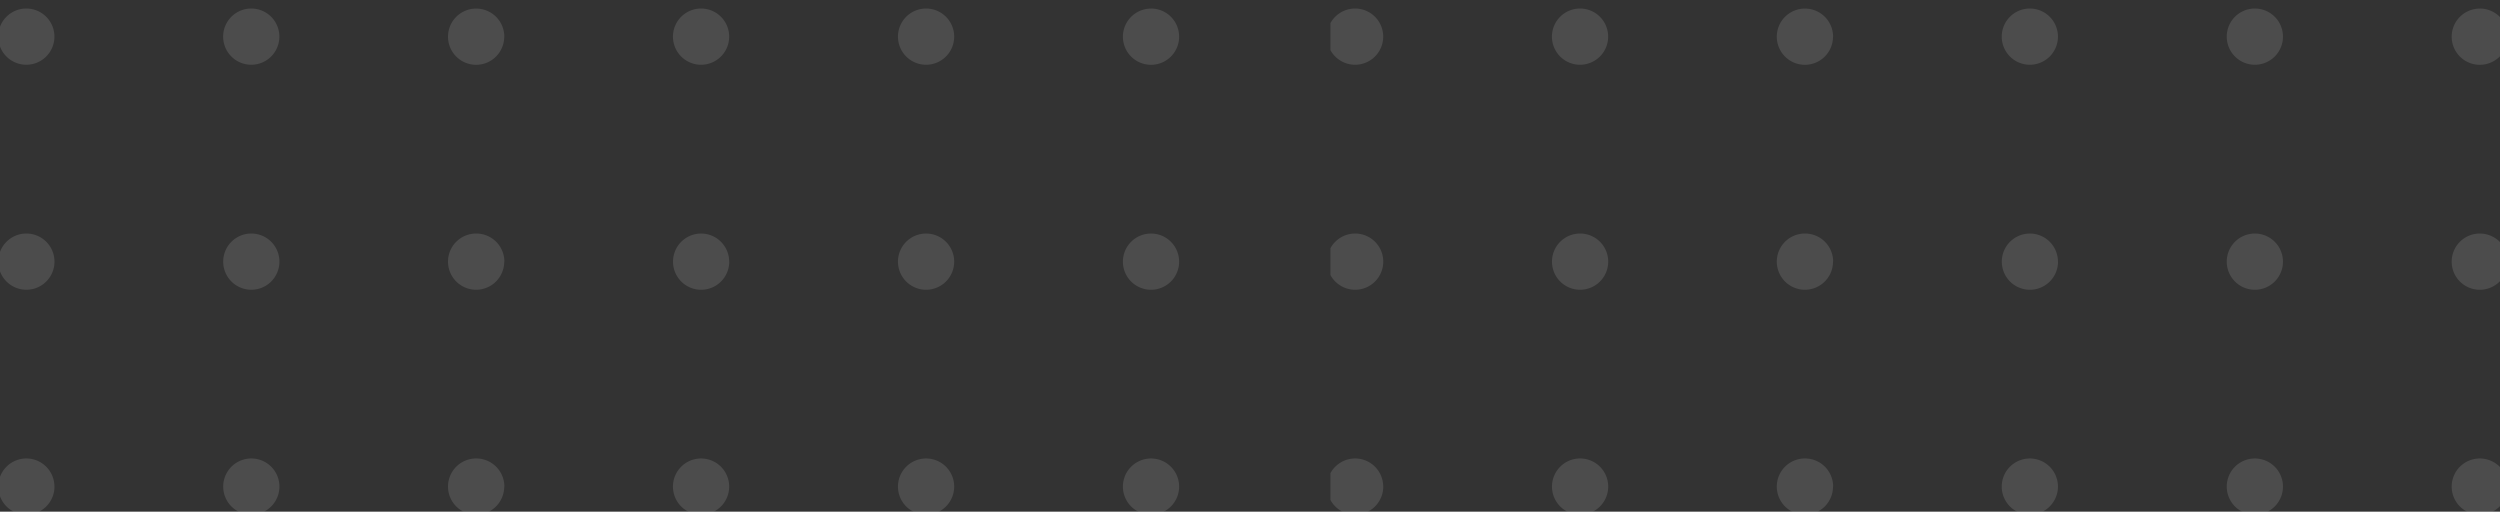 <?xml version="1.0" encoding="UTF-8"?>
<svg xmlns="http://www.w3.org/2000/svg" xmlns:xlink="http://www.w3.org/1999/xlink" width="171.001" height="35" viewBox="0 0 171.001 35">
  <rect x="0" y="0" width="171.001" height="35" fill="#333333" stroke="none"/>
  <defs>
    <clipPath id="clip-path">
      <rect id="Rectangle_1387" data-name="Rectangle 1387" width="35" height="81" transform="translate(-0.212 0)" fill="#fff"></rect>
    </clipPath>
    <clipPath id="clip-path-2">
      <rect id="Rectangle_1387-2" data-name="Rectangle 1387" width="35" height="80" transform="translate(-0.212 -0.134)" fill="#fff"></rect>
    </clipPath>
  </defs>
  <g id="Group_1673" data-name="Group 1673" transform="translate(-282.999 -178)">
    <g id="Group_29" data-name="Group 29" transform="translate(283 212.788) rotate(-90)" opacity="0.123">
      <g id="Group_28" data-name="Group 28" transform="translate(0 0)" clip-path="url(#clip-path)">
        <path id="Path_209" data-name="Path 209" d="M34.619,78.854A1.923,1.923,0,1,0,32.7,80.777a1.923,1.923,0,0,0,1.923-1.923M32.7,65.391a1.923,1.923,0,1,1,1.923-1.923A1.923,1.923,0,0,1,32.7,65.391M32.7,50a1.923,1.923,0,1,1,1.923-1.923A1.923,1.923,0,0,1,32.7,50m0-15.386A1.923,1.923,0,1,1,34.619,32.7,1.923,1.923,0,0,1,32.7,34.619m0-15.386a1.923,1.923,0,1,1,1.923-1.923A1.923,1.923,0,0,1,32.7,19.233m0-15.386a1.923,1.923,0,1,1,1.923-1.923A1.923,1.923,0,0,1,32.7,3.847M17.309,80.777a1.923,1.923,0,1,1,1.923-1.923,1.923,1.923,0,0,1-1.923,1.923m0-15.386a1.923,1.923,0,1,1,1.923-1.923,1.923,1.923,0,0,1-1.923,1.923m0-15.386a1.923,1.923,0,1,1,1.923-1.923A1.923,1.923,0,0,1,17.309,50m0-15.386A1.923,1.923,0,1,1,19.233,32.7a1.923,1.923,0,0,1-1.923,1.923m0-15.386a1.923,1.923,0,1,1,1.923-1.923,1.923,1.923,0,0,1-1.923,1.923m0-15.386a1.923,1.923,0,1,1,1.923-1.923,1.923,1.923,0,0,1-1.923,1.923M1.923,80.777a1.923,1.923,0,1,1,1.923-1.923,1.923,1.923,0,0,1-1.923,1.923m0-15.386a1.923,1.923,0,1,1,1.923-1.923,1.923,1.923,0,0,1-1.923,1.923M1.923,50a1.923,1.923,0,1,1,1.923-1.923A1.923,1.923,0,0,1,1.923,50m0-15.386A1.923,1.923,0,1,1,3.847,32.7a1.923,1.923,0,0,1-1.923,1.923m0-15.386a1.923,1.923,0,1,1,1.923-1.923,1.923,1.923,0,0,1-1.923,1.923m0-15.386A1.923,1.923,0,1,1,3.847,1.923,1.923,1.923,0,0,1,1.923,3.847" transform="translate(-0.418 -0.125)" fill="#fff"></path>
      </g>
    </g>
    <g id="Group_30" data-name="Group 30" transform="translate(374.135 212.788) rotate(-90)" opacity="0.123">
      <g id="Group_28-2" data-name="Group 28" transform="translate(0 0)" clip-path="url(#clip-path-2)">
        <path id="Path_209-2" data-name="Path 209" d="M34.619,78.854A1.923,1.923,0,1,0,32.7,80.777a1.923,1.923,0,0,0,1.923-1.923M32.7,65.391a1.923,1.923,0,1,1,1.923-1.923A1.923,1.923,0,0,1,32.7,65.391M32.7,50a1.923,1.923,0,1,1,1.923-1.923A1.923,1.923,0,0,1,32.7,50m0-15.386A1.923,1.923,0,1,1,34.619,32.7,1.923,1.923,0,0,1,32.7,34.619m0-15.386a1.923,1.923,0,1,1,1.923-1.923A1.923,1.923,0,0,1,32.7,19.233m0-15.386a1.923,1.923,0,1,1,1.923-1.923A1.923,1.923,0,0,1,32.7,3.847M17.309,80.777a1.923,1.923,0,1,1,1.923-1.923,1.923,1.923,0,0,1-1.923,1.923m0-15.386a1.923,1.923,0,1,1,1.923-1.923,1.923,1.923,0,0,1-1.923,1.923m0-15.386a1.923,1.923,0,1,1,1.923-1.923A1.923,1.923,0,0,1,17.309,50m0-15.386A1.923,1.923,0,1,1,19.233,32.7a1.923,1.923,0,0,1-1.923,1.923m0-15.386a1.923,1.923,0,1,1,1.923-1.923,1.923,1.923,0,0,1-1.923,1.923m0-15.386a1.923,1.923,0,1,1,1.923-1.923,1.923,1.923,0,0,1-1.923,1.923M1.923,80.777a1.923,1.923,0,1,1,1.923-1.923,1.923,1.923,0,0,1-1.923,1.923m0-15.386a1.923,1.923,0,1,1,1.923-1.923,1.923,1.923,0,0,1-1.923,1.923M1.923,50a1.923,1.923,0,1,1,1.923-1.923A1.923,1.923,0,0,1,1.923,50m0-15.386A1.923,1.923,0,1,1,3.847,32.7a1.923,1.923,0,0,1-1.923,1.923m0-15.386a1.923,1.923,0,1,1,1.923-1.923,1.923,1.923,0,0,1-1.923,1.923m0-15.386A1.923,1.923,0,1,1,3.847,1.923,1.923,1.923,0,0,1,1.923,3.847" transform="translate(-0.418 -0.371)" fill="#fff"></path>
      </g>
    </g>
  </g>
</svg>
